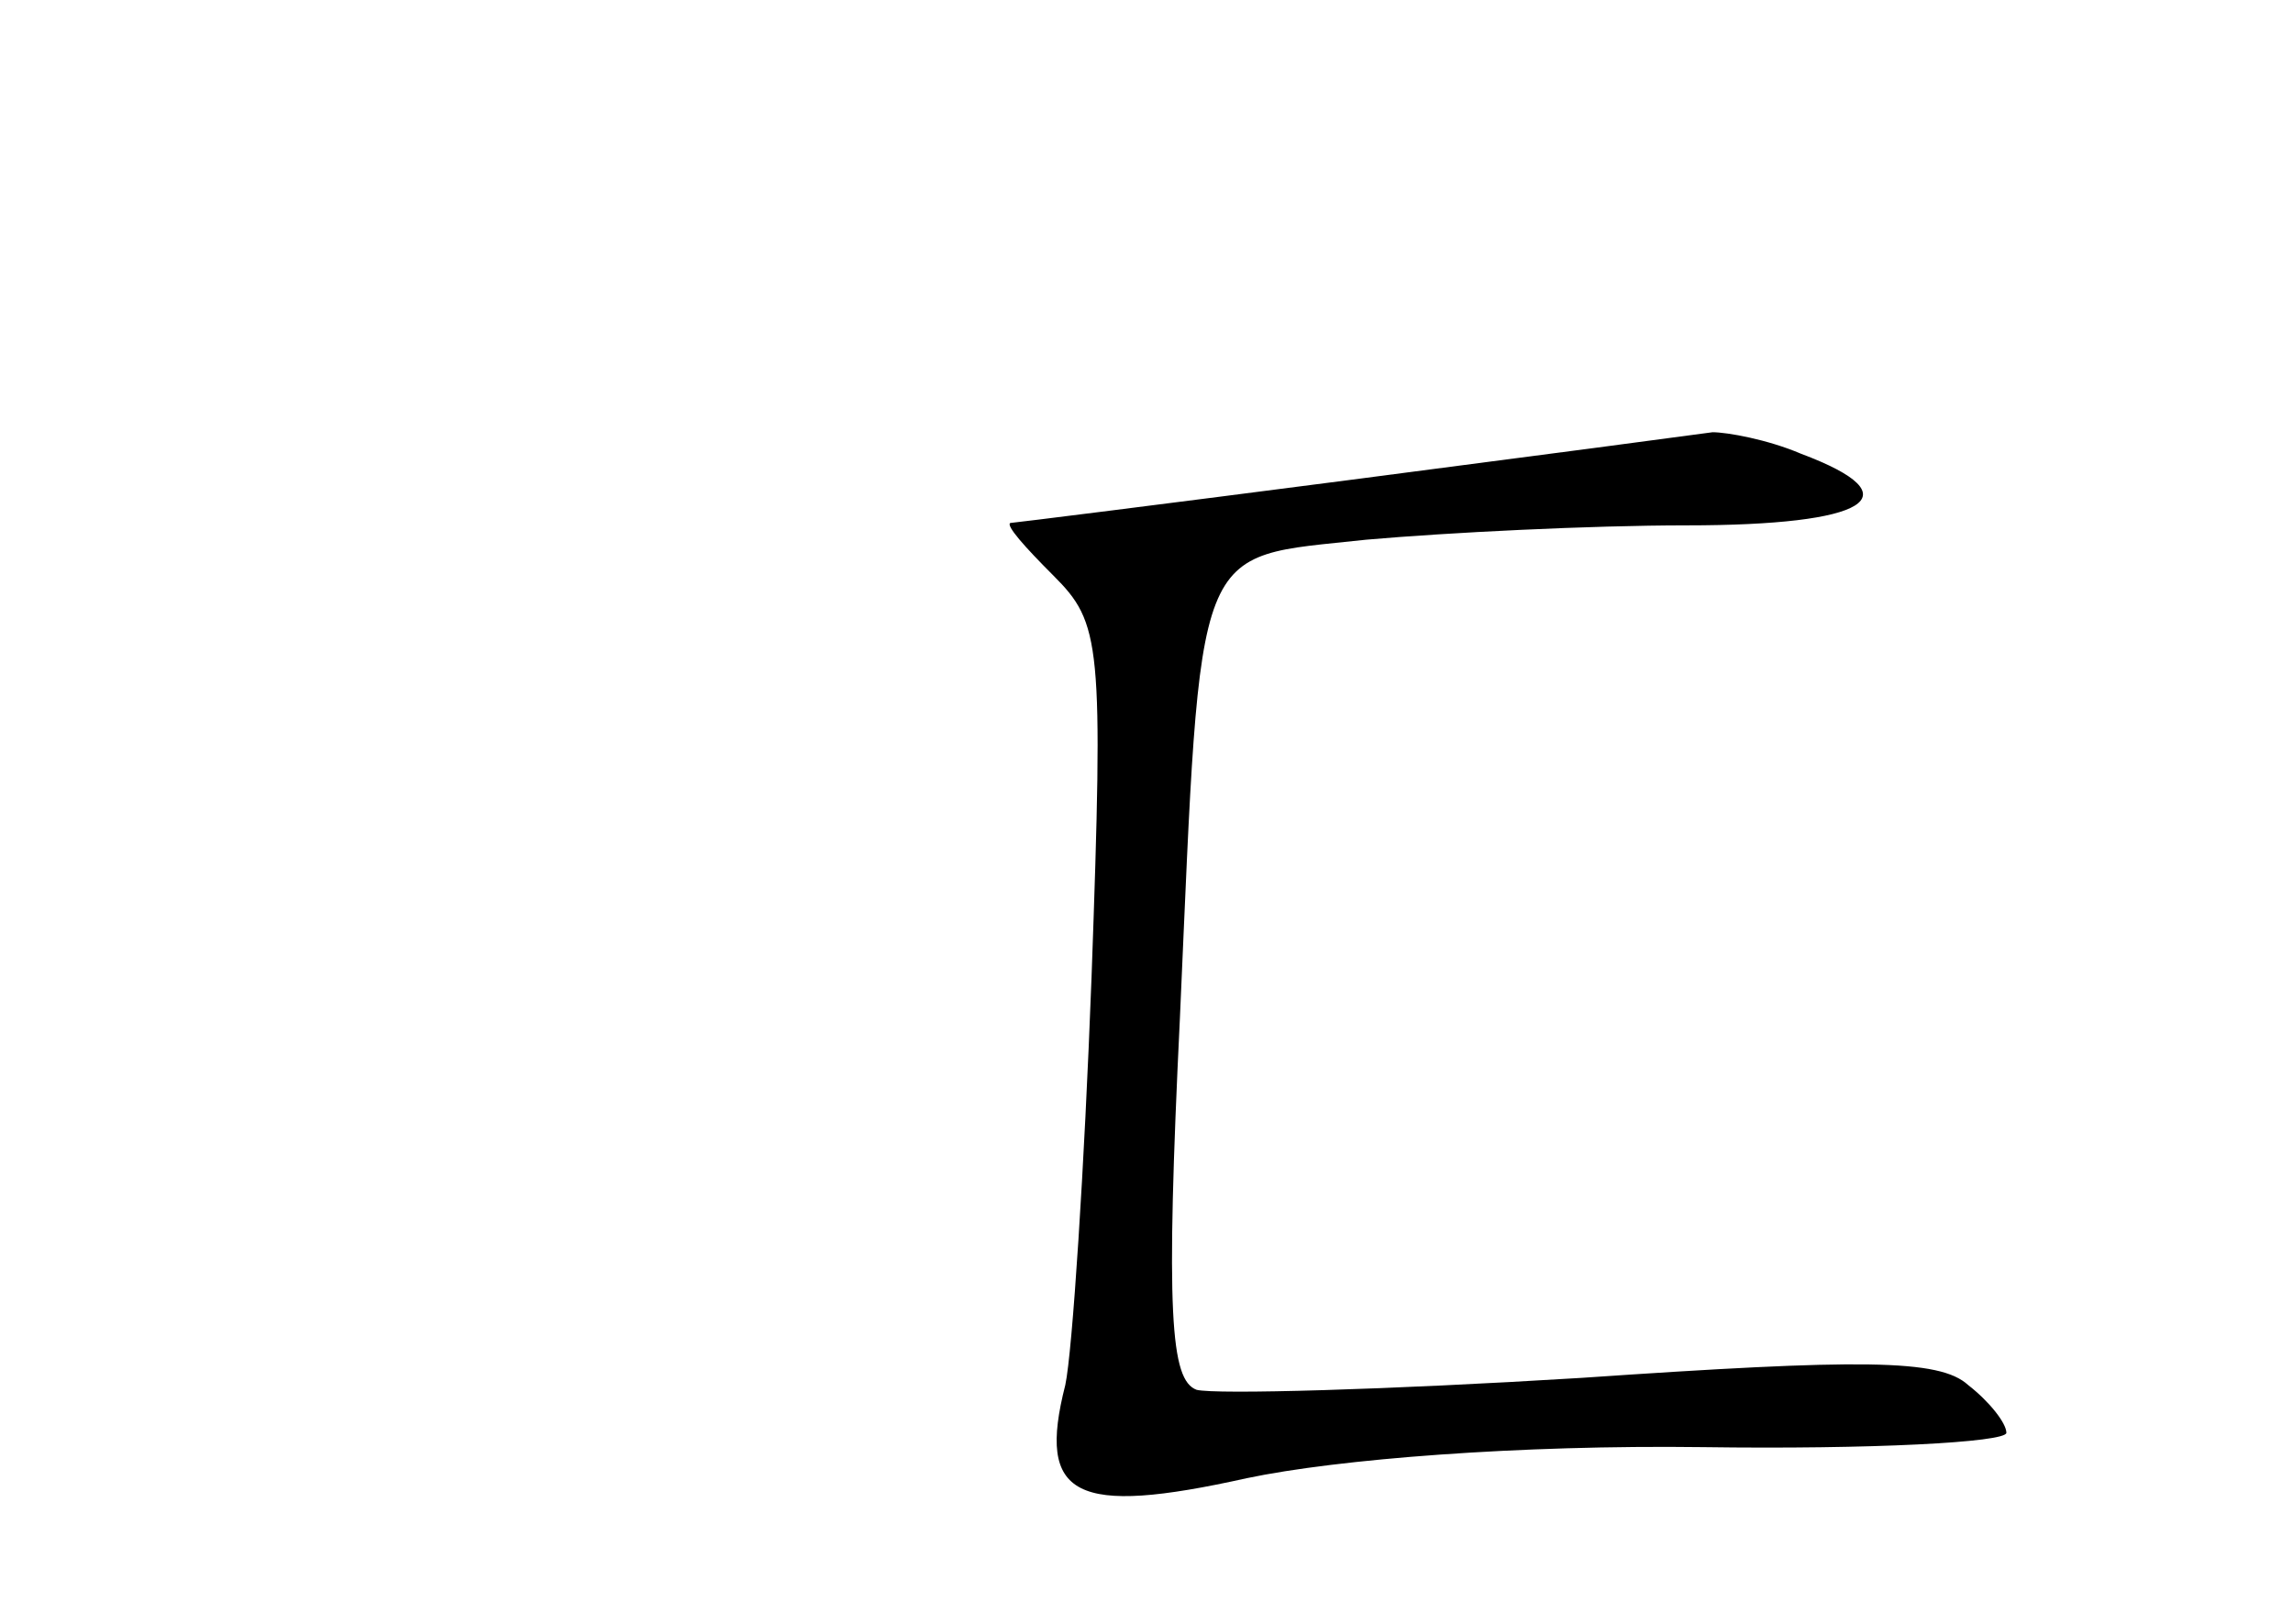 <?xml version="1.0" standalone="no"?>
<!DOCTYPE svg PUBLIC "-//W3C//DTD SVG 20010904//EN"
 "http://www.w3.org/TR/2001/REC-SVG-20010904/DTD/svg10.dtd">
<svg version="1.0" xmlns="http://www.w3.org/2000/svg"
 width="96pt" height="68pt" viewBox="0 0 96 68"
 preserveAspectRatio="xMidYMid meet">
<g transform="translate(0,68) scale(0.1,-0.1)"
fill="#000000" stroke="none">
<path d="M565 479 c-77 -10 -141 -18 -142 -18 -2 -1 6 -10 18 -22 20 -20 21
-28 16 -168 -3 -80 -8 -157 -11 -171 -12 -47 4 -55 76 -39 38 8 114 14 191 13
70 -1 127 2 127 6 0 4 -7 13 -16 20 -12 11 -45 11 -162 3 -81 -5 -153 -7 -161
-5 -11 4 -13 32 -7 156 9 203 5 192 78 200 34 3 94 6 134 6 76 0 96 12 48 30
-14 6 -31 9 -37 9 -7 -1 -75 -10 -152 -20z"/>
</g>
</svg>
